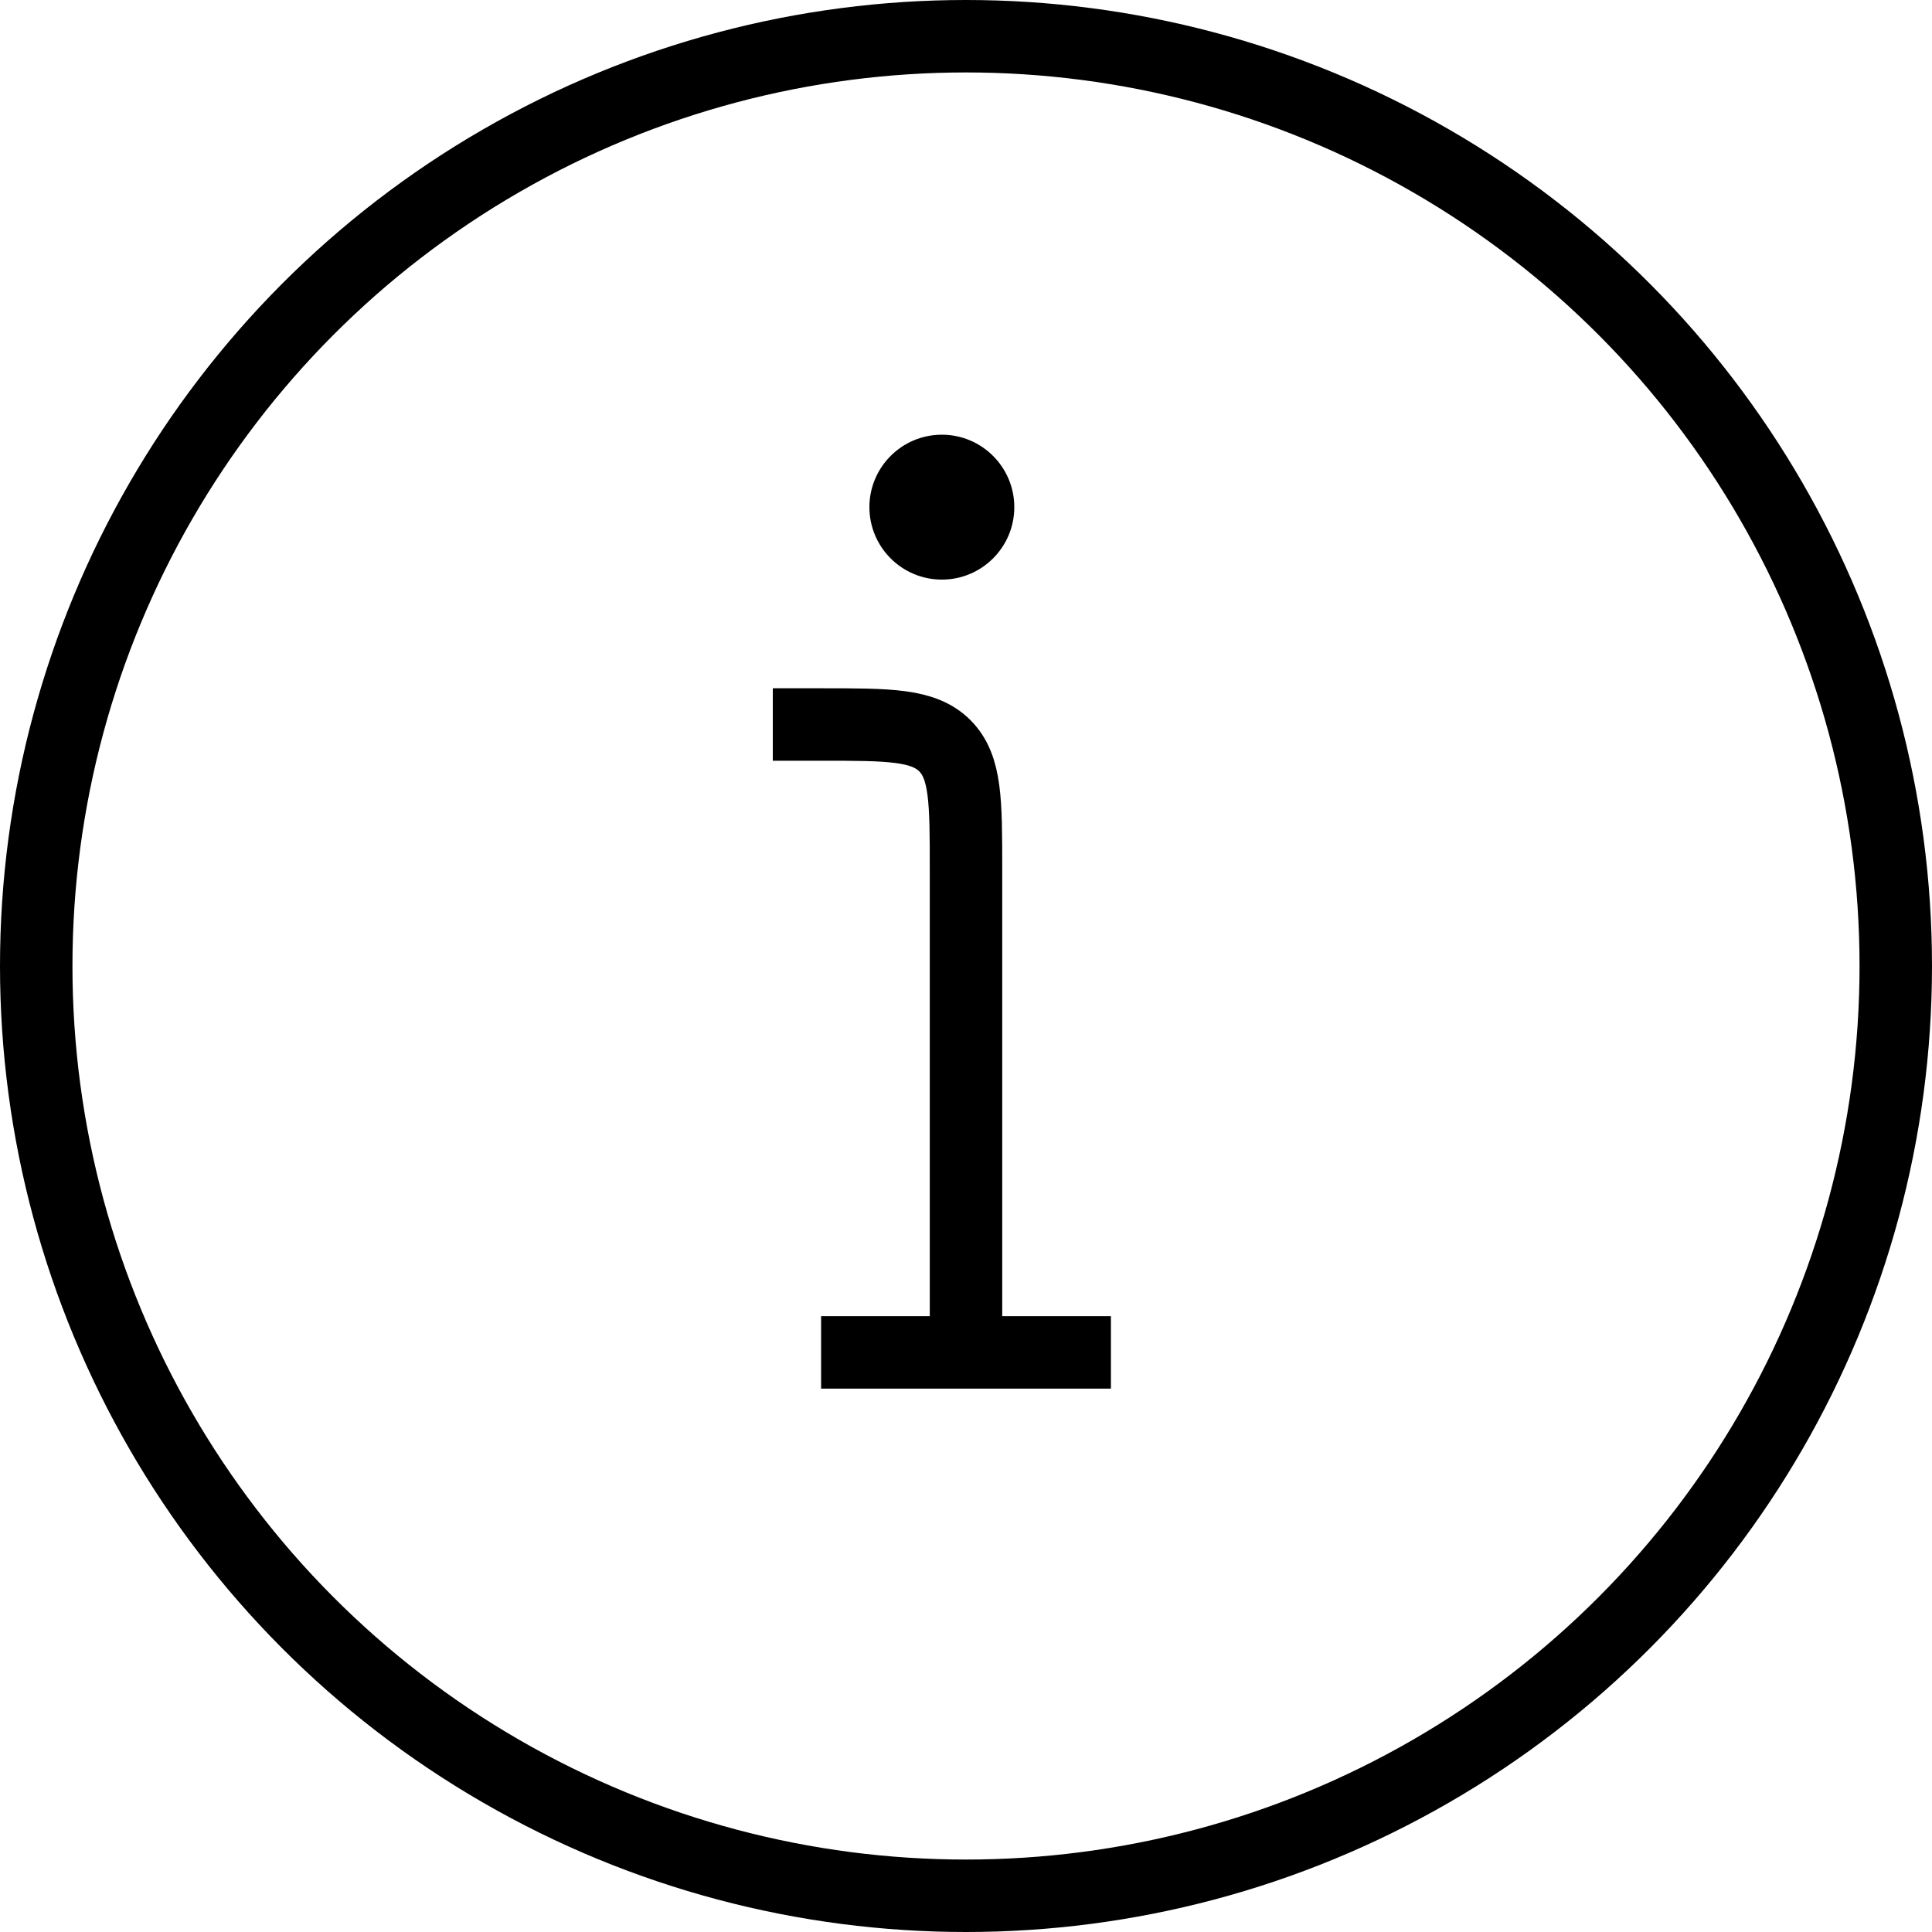 <svg viewBox="0 0 40 40" fill="none" xmlns="http://www.w3.org/2000/svg">
<circle cx="20" cy="20" r="19.25" transform="rotate(-180 20 20)" stroke="black" stroke-width="1.5"/>
<path d="M21 10.5C21 11.328 20.328 12 19.5 12C18.672 12 18 11.328 18 10.5C18 9.672 18.672 9 19.5 9C20.328 9 21 9.672 21 10.5Z" fill="black"/>
<path d="M20 28V18C20 16.586 20 15.879 19.561 15.439C19.121 15 18.414 15 17 15H16M20 28H23M20 28H17" stroke="black" stroke-width="1.5"/>
</svg>
